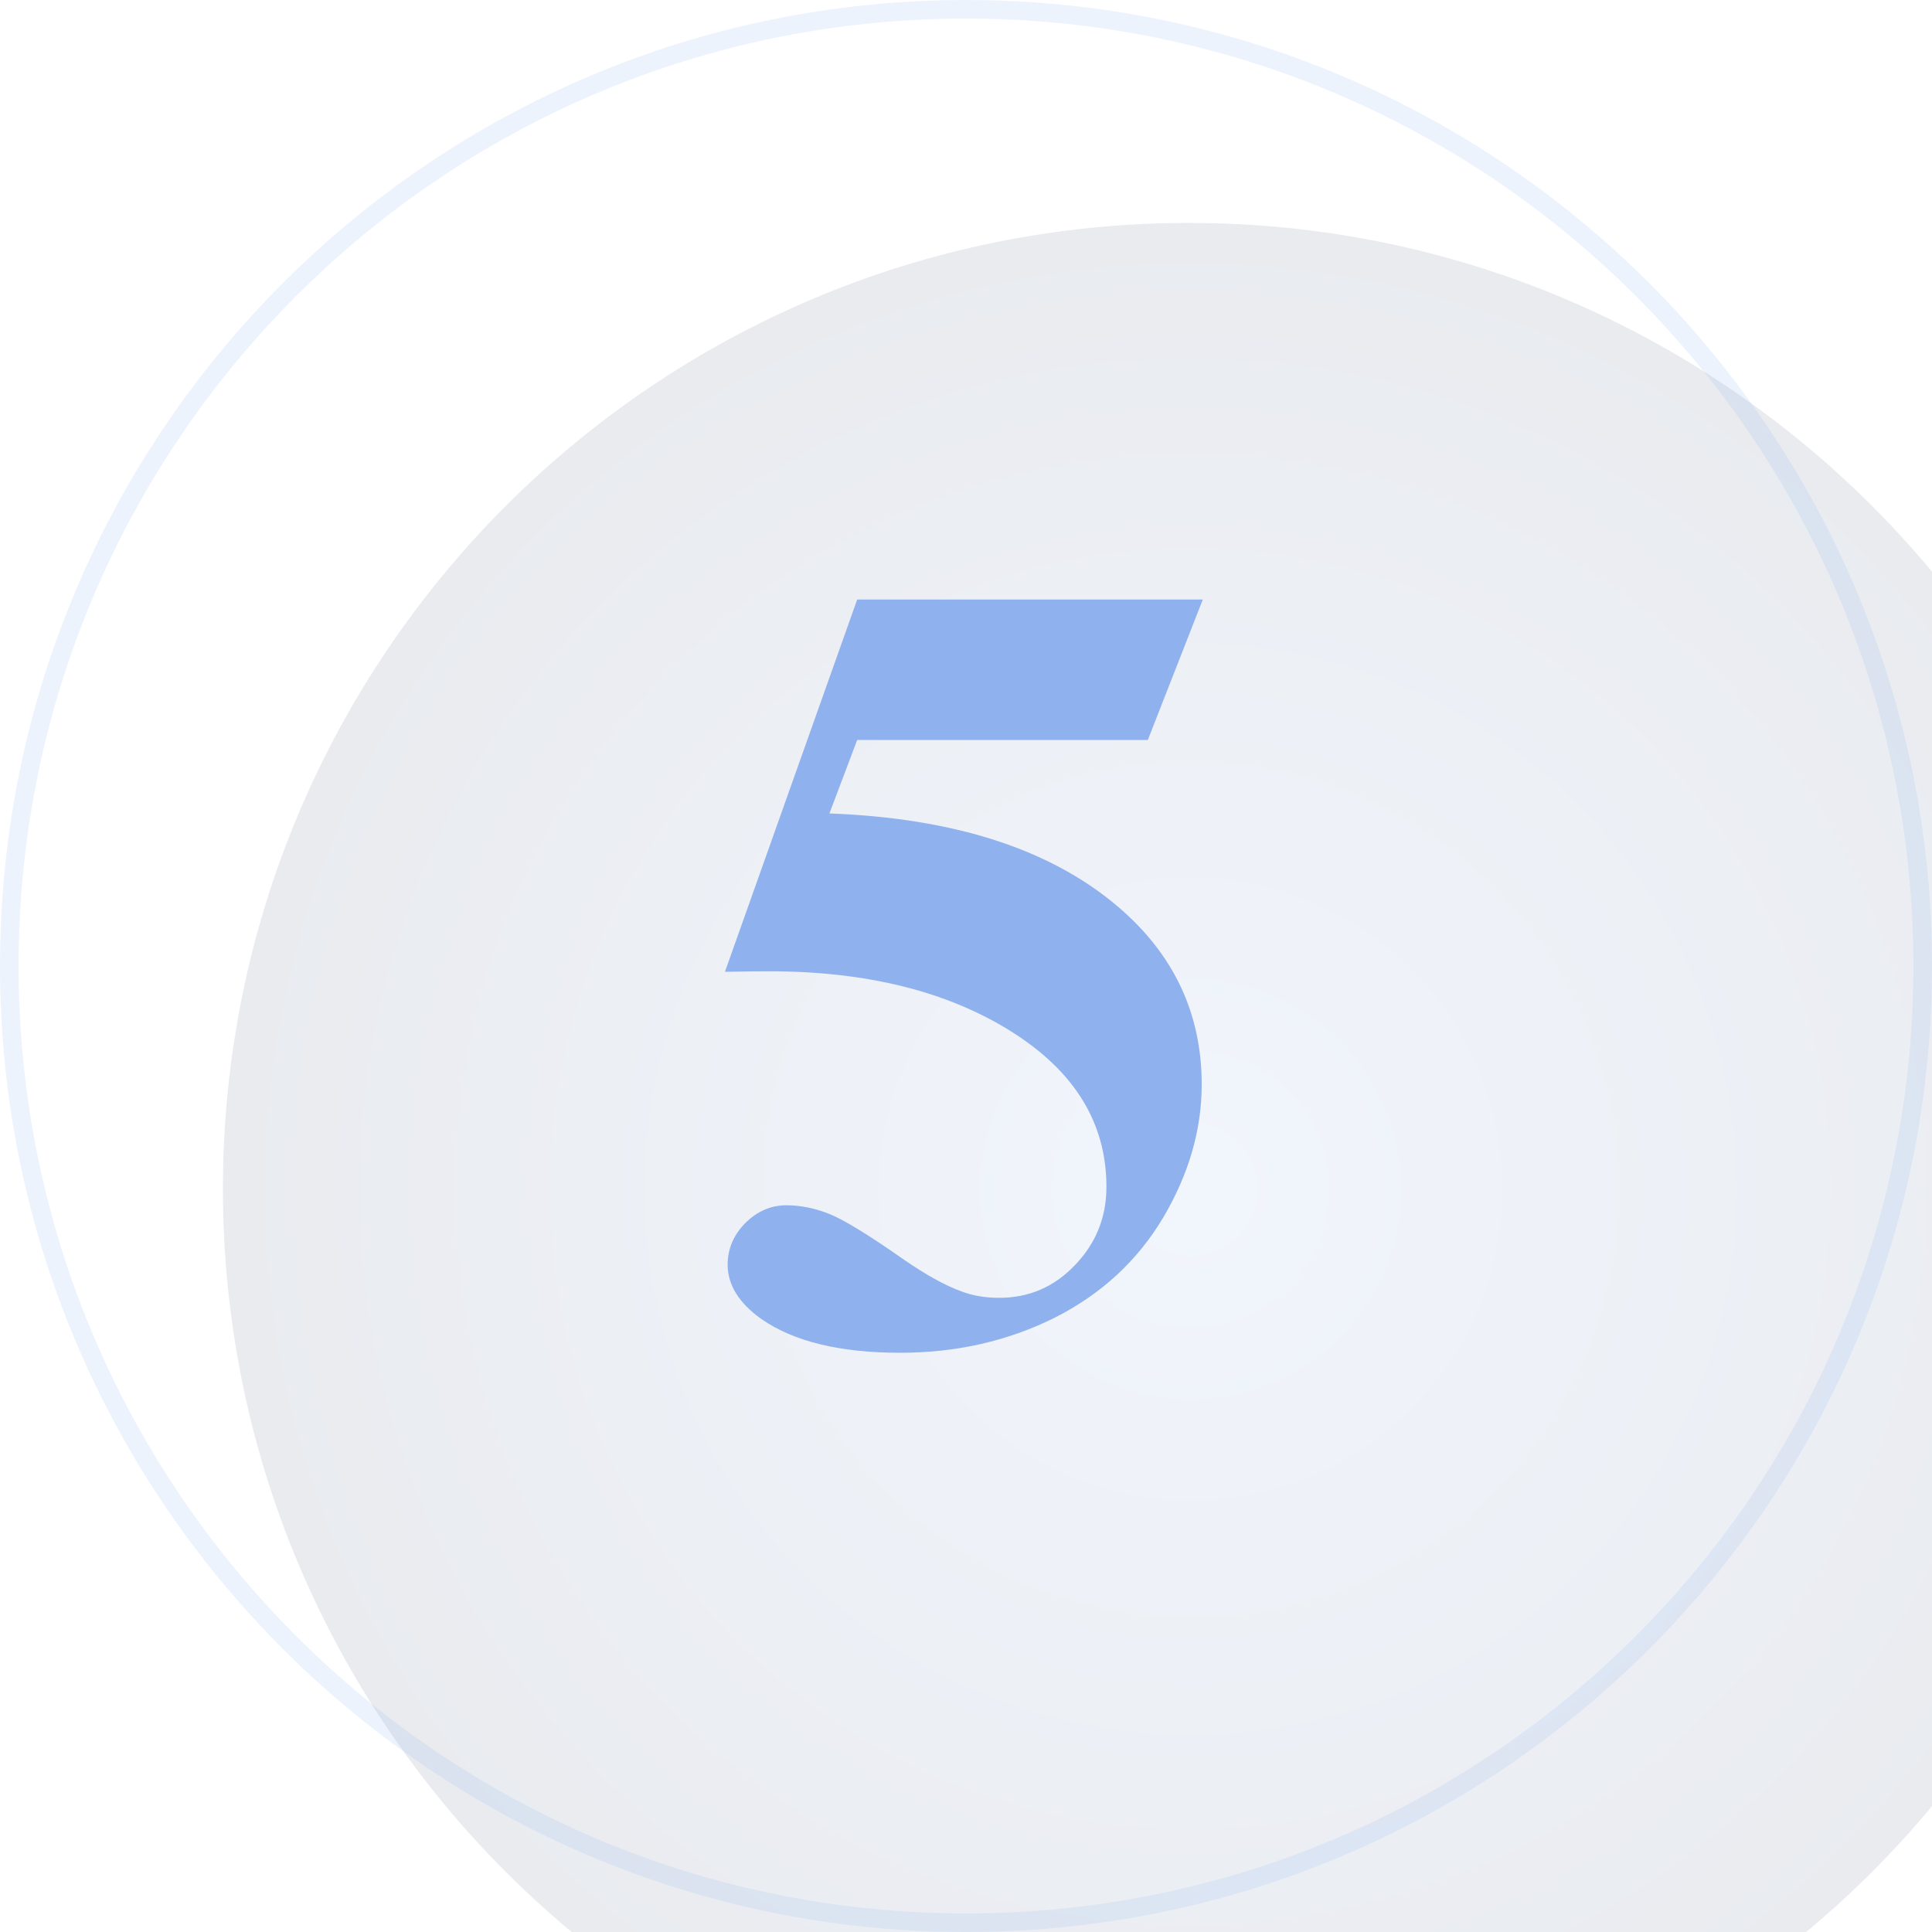 <svg width="52" height="52" viewBox="0 0 52 52" fill="none" xmlns="http://www.w3.org/2000/svg">
<g filter="url(#filter0_i_1050_57629)">
<path d="M0 26C0 11.641 11.641 0 26 0C40.359 0 52 11.641 52 26C52 40.359 40.359 52 26 52C11.641 52 0 40.359 0 26Z" fill="url(#paint0_radial_1050_57629)" fill-opacity="0.12"/>
</g>
<path fill-rule="evenodd" clip-rule="evenodd" d="M0.5 26C0.5 40.083 11.917 51.5 26 51.5C40.083 51.5 51.5 40.083 51.5 26C51.5 11.917 40.083 0.5 26 0.5C11.917 0.5 0.5 11.917 0.5 26ZM26 0C11.641 0 0 11.641 0 26C0 40.359 11.641 52 26 52C40.359 52 52 40.359 52 26C52 11.641 40.359 0 26 0Z" fill="#8FB1ED" fill-opacity="0.16"/>
<path d="M23.071 16.137H32.373L30.894 19.916H23.071L22.324 21.894C25.693 22.02 28.286 22.86 30.102 24.413C31.597 25.692 32.344 27.284 32.344 29.189C32.344 30.409 31.997 31.605 31.304 32.777C30.61 33.94 29.634 34.838 28.374 35.473C27.114 36.098 25.732 36.41 24.229 36.41C22.607 36.41 21.362 36.107 20.493 35.502C19.888 35.072 19.585 34.584 19.585 34.037C19.585 33.617 19.741 33.246 20.054 32.924C20.376 32.602 20.747 32.44 21.167 32.44C21.548 32.44 21.934 32.519 22.324 32.675C22.715 32.831 23.384 33.241 24.331 33.905C24.927 34.315 25.439 34.599 25.869 34.755C26.172 34.872 26.514 34.931 26.895 34.931C27.695 34.931 28.374 34.638 28.931 34.052C29.497 33.466 29.78 32.763 29.78 31.942C29.78 30.224 28.921 28.827 27.202 27.753C25.483 26.679 23.315 26.142 20.698 26.142C20.435 26.142 20.039 26.146 19.512 26.156L23.071 16.137Z" fill="#8FB1ED"/>
<defs>
<filter id="filter0_i_1050_57629" x="0" y="0" width="58" height="58" filterUnits="userSpaceOnUse" color-interpolation-filters="sRGB">
<feFlood flood-opacity="0" result="BackgroundImageFix"/>
<feBlend mode="normal" in="SourceGraphic" in2="BackgroundImageFix" result="shape"/>
<feColorMatrix in="SourceAlpha" type="matrix" values="0 0 0 0 0 0 0 0 0 0 0 0 0 0 0 0 0 0 127 0" result="hardAlpha"/>
<feOffset dx="6" dy="6"/>
<feGaussianBlur stdDeviation="4.5"/>
<feComposite in2="hardAlpha" operator="arithmetic" k2="-1" k3="1"/>
<feColorMatrix type="matrix" values="0 0 0 0 0.561 0 0 0 0 0.694 0 0 0 0 0.929 0 0 0 0.09 0"/>
<feBlend mode="normal" in2="shape" result="effect1_innerShadow_1050_57629"/>
</filter>
<radialGradient id="paint0_radial_1050_57629" cx="0" cy="0" r="1" gradientUnits="userSpaceOnUse" gradientTransform="translate(26 26) rotate(105.313) scale(43.546)">
<stop stop-color="#8FB1ED"/>
<stop offset="1" stop-color="#1B222F"/>
</radialGradient>
</defs>
</svg>
